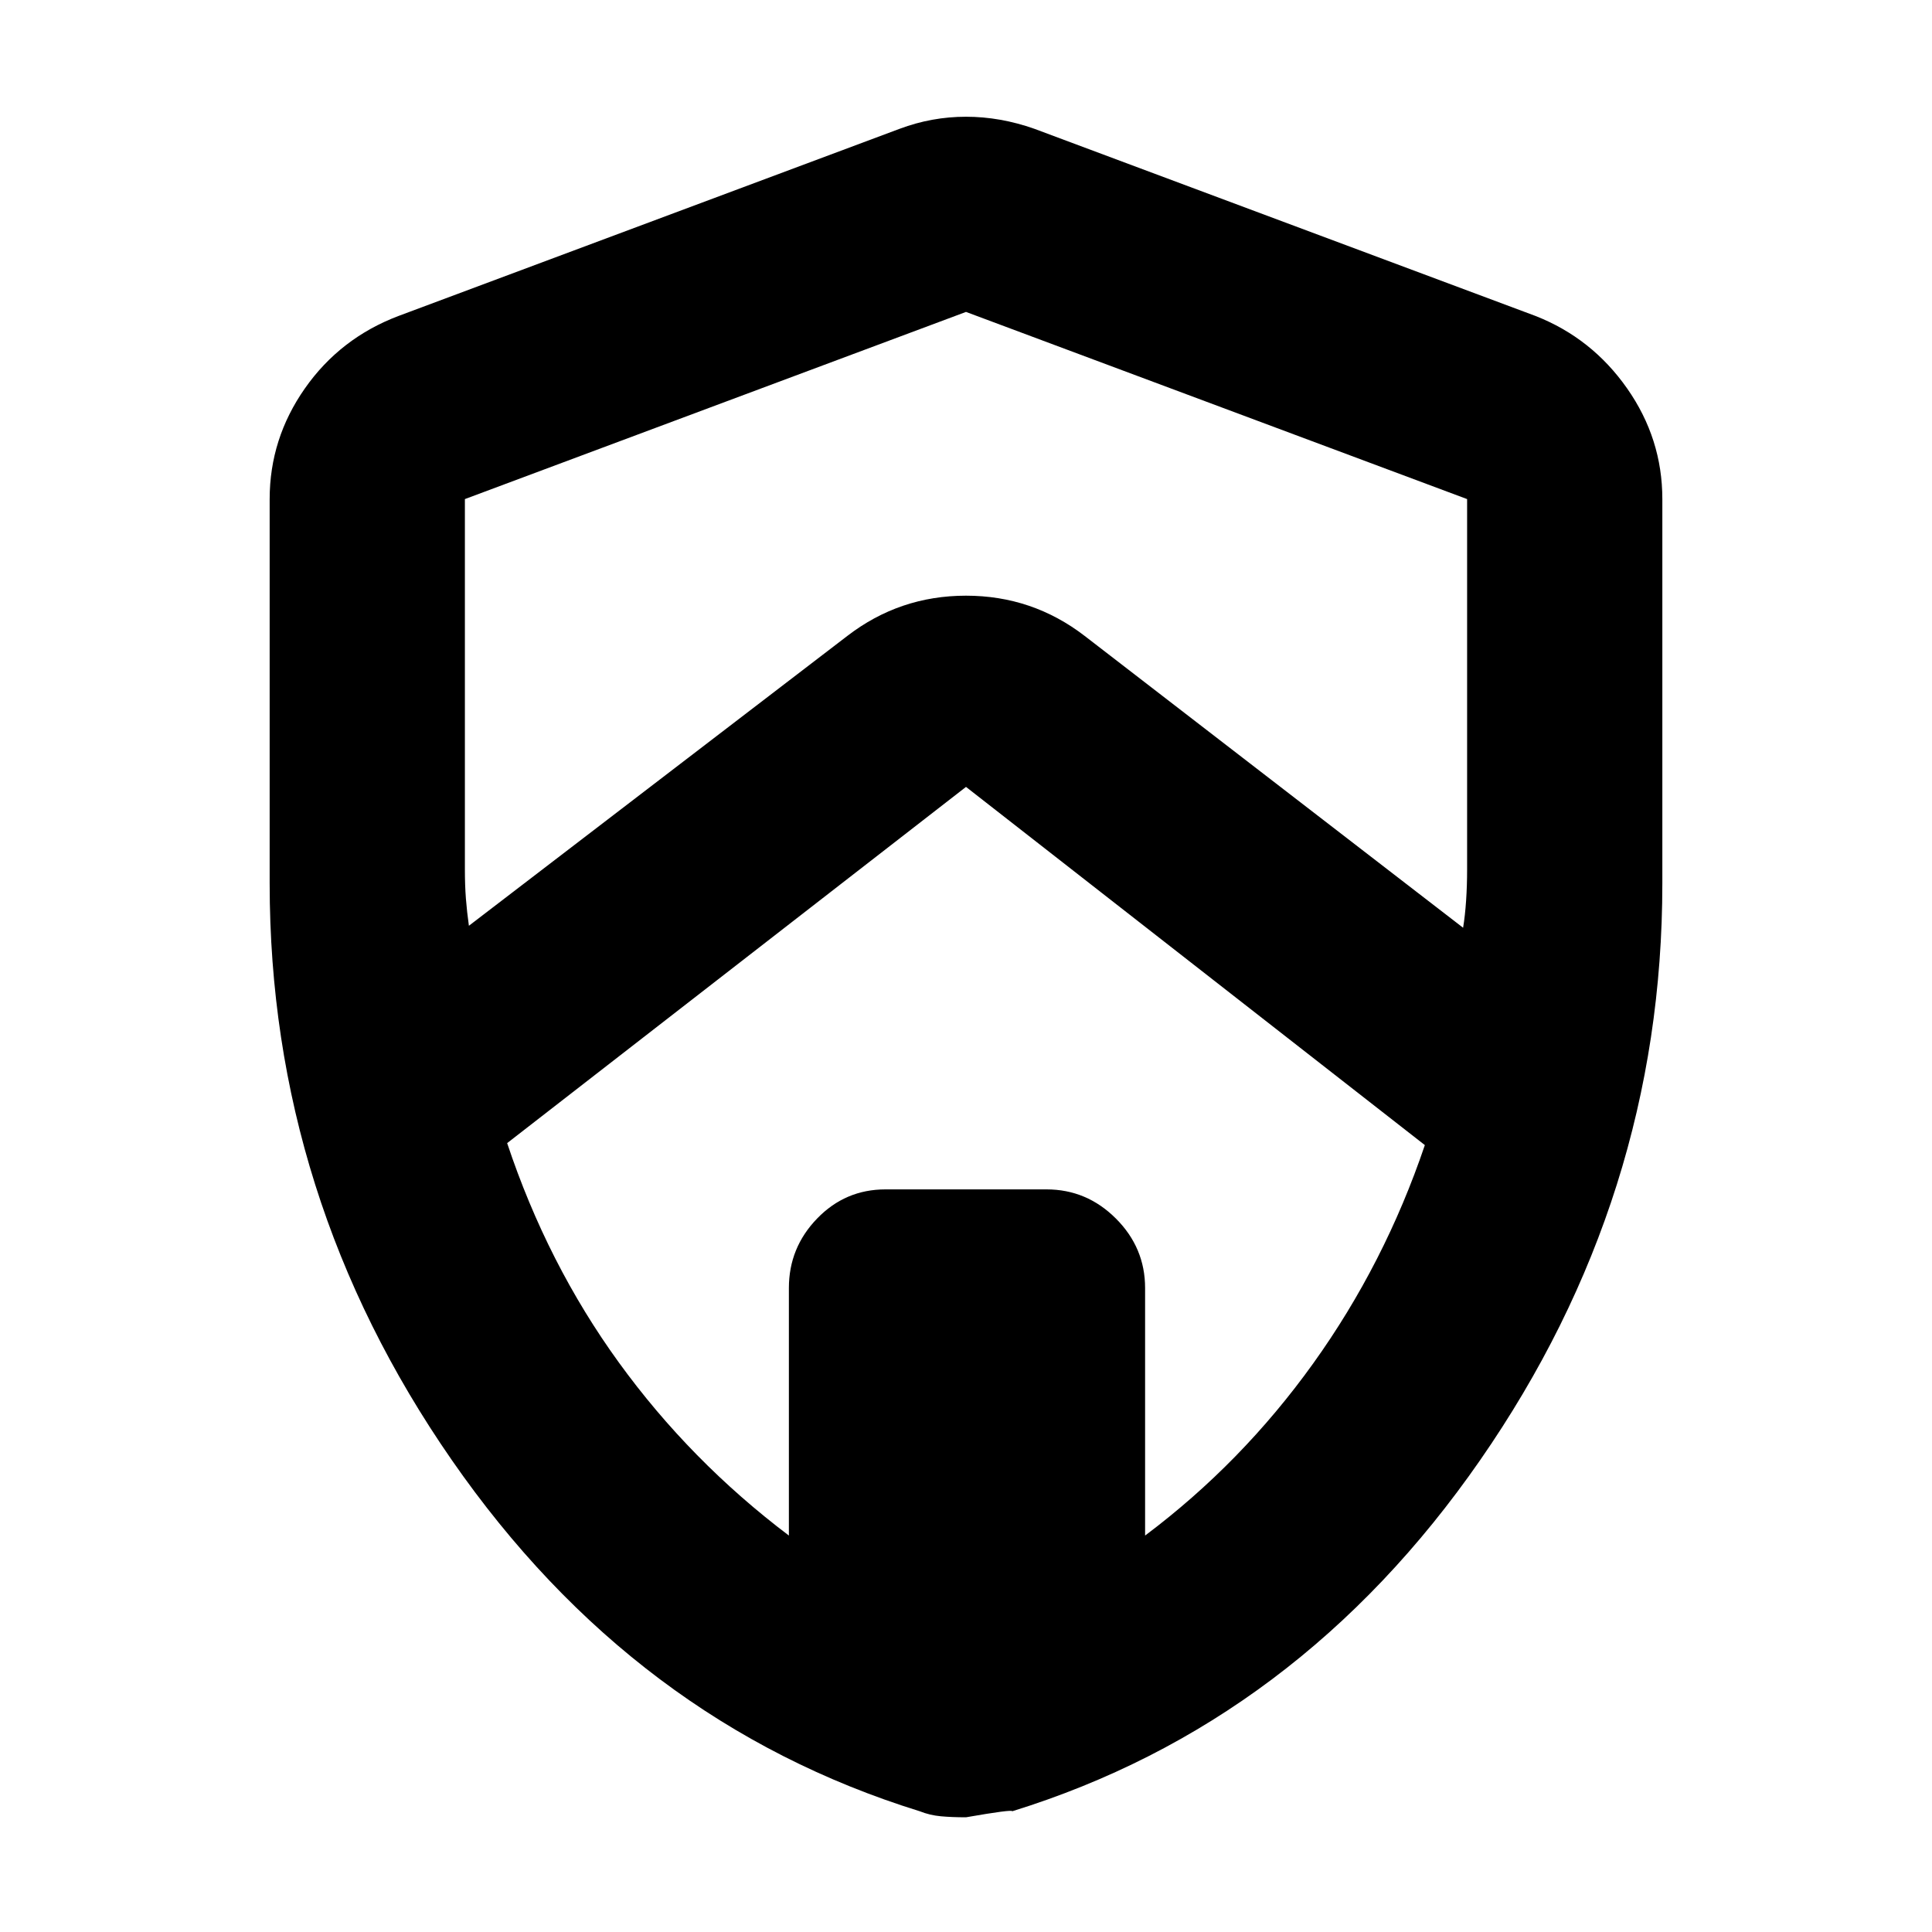 <svg xmlns="http://www.w3.org/2000/svg" height="40" width="40"><path d="m9.708 19.167 7.834-6q1.083-.834 2.458-.834 1.375 0 2.458.834l7.834 6.041q.041-.25.062-.562.021-.313.021-.646v-7.667L20 6.458 9.625 10.333V18q0 .333.021.604.021.271.062.563Zm6.625 12.625v-5.125q0-.834.584-1.438.583-.604 1.416-.604h3.334q.833 0 1.437.604.604.604.604 1.438v5.125q2-1.5 3.48-3.563 1.479-2.062 2.312-4.521L20 16.292l-9.5 7.375q.833 2.5 2.312 4.541 1.48 2.042 3.521 3.584ZM20 37.625q-.292 0-.521-.021-.229-.021-.437-.104-5.917-1.833-9.688-7.271-3.771-5.437-3.771-11.937v-7.959q0-1.25.729-2.291.73-1.042 1.938-1.5l10.375-3.875q.667-.25 1.375-.25t1.417.25l10.375 3.875q1.166.458 1.896 1.5.729 1.041.729 2.291v7.959q0 6.5-3.771 11.937-3.771 5.438-9.688 7.271 0-.042-.958.125Zm0-17.583Z"/></svg>
